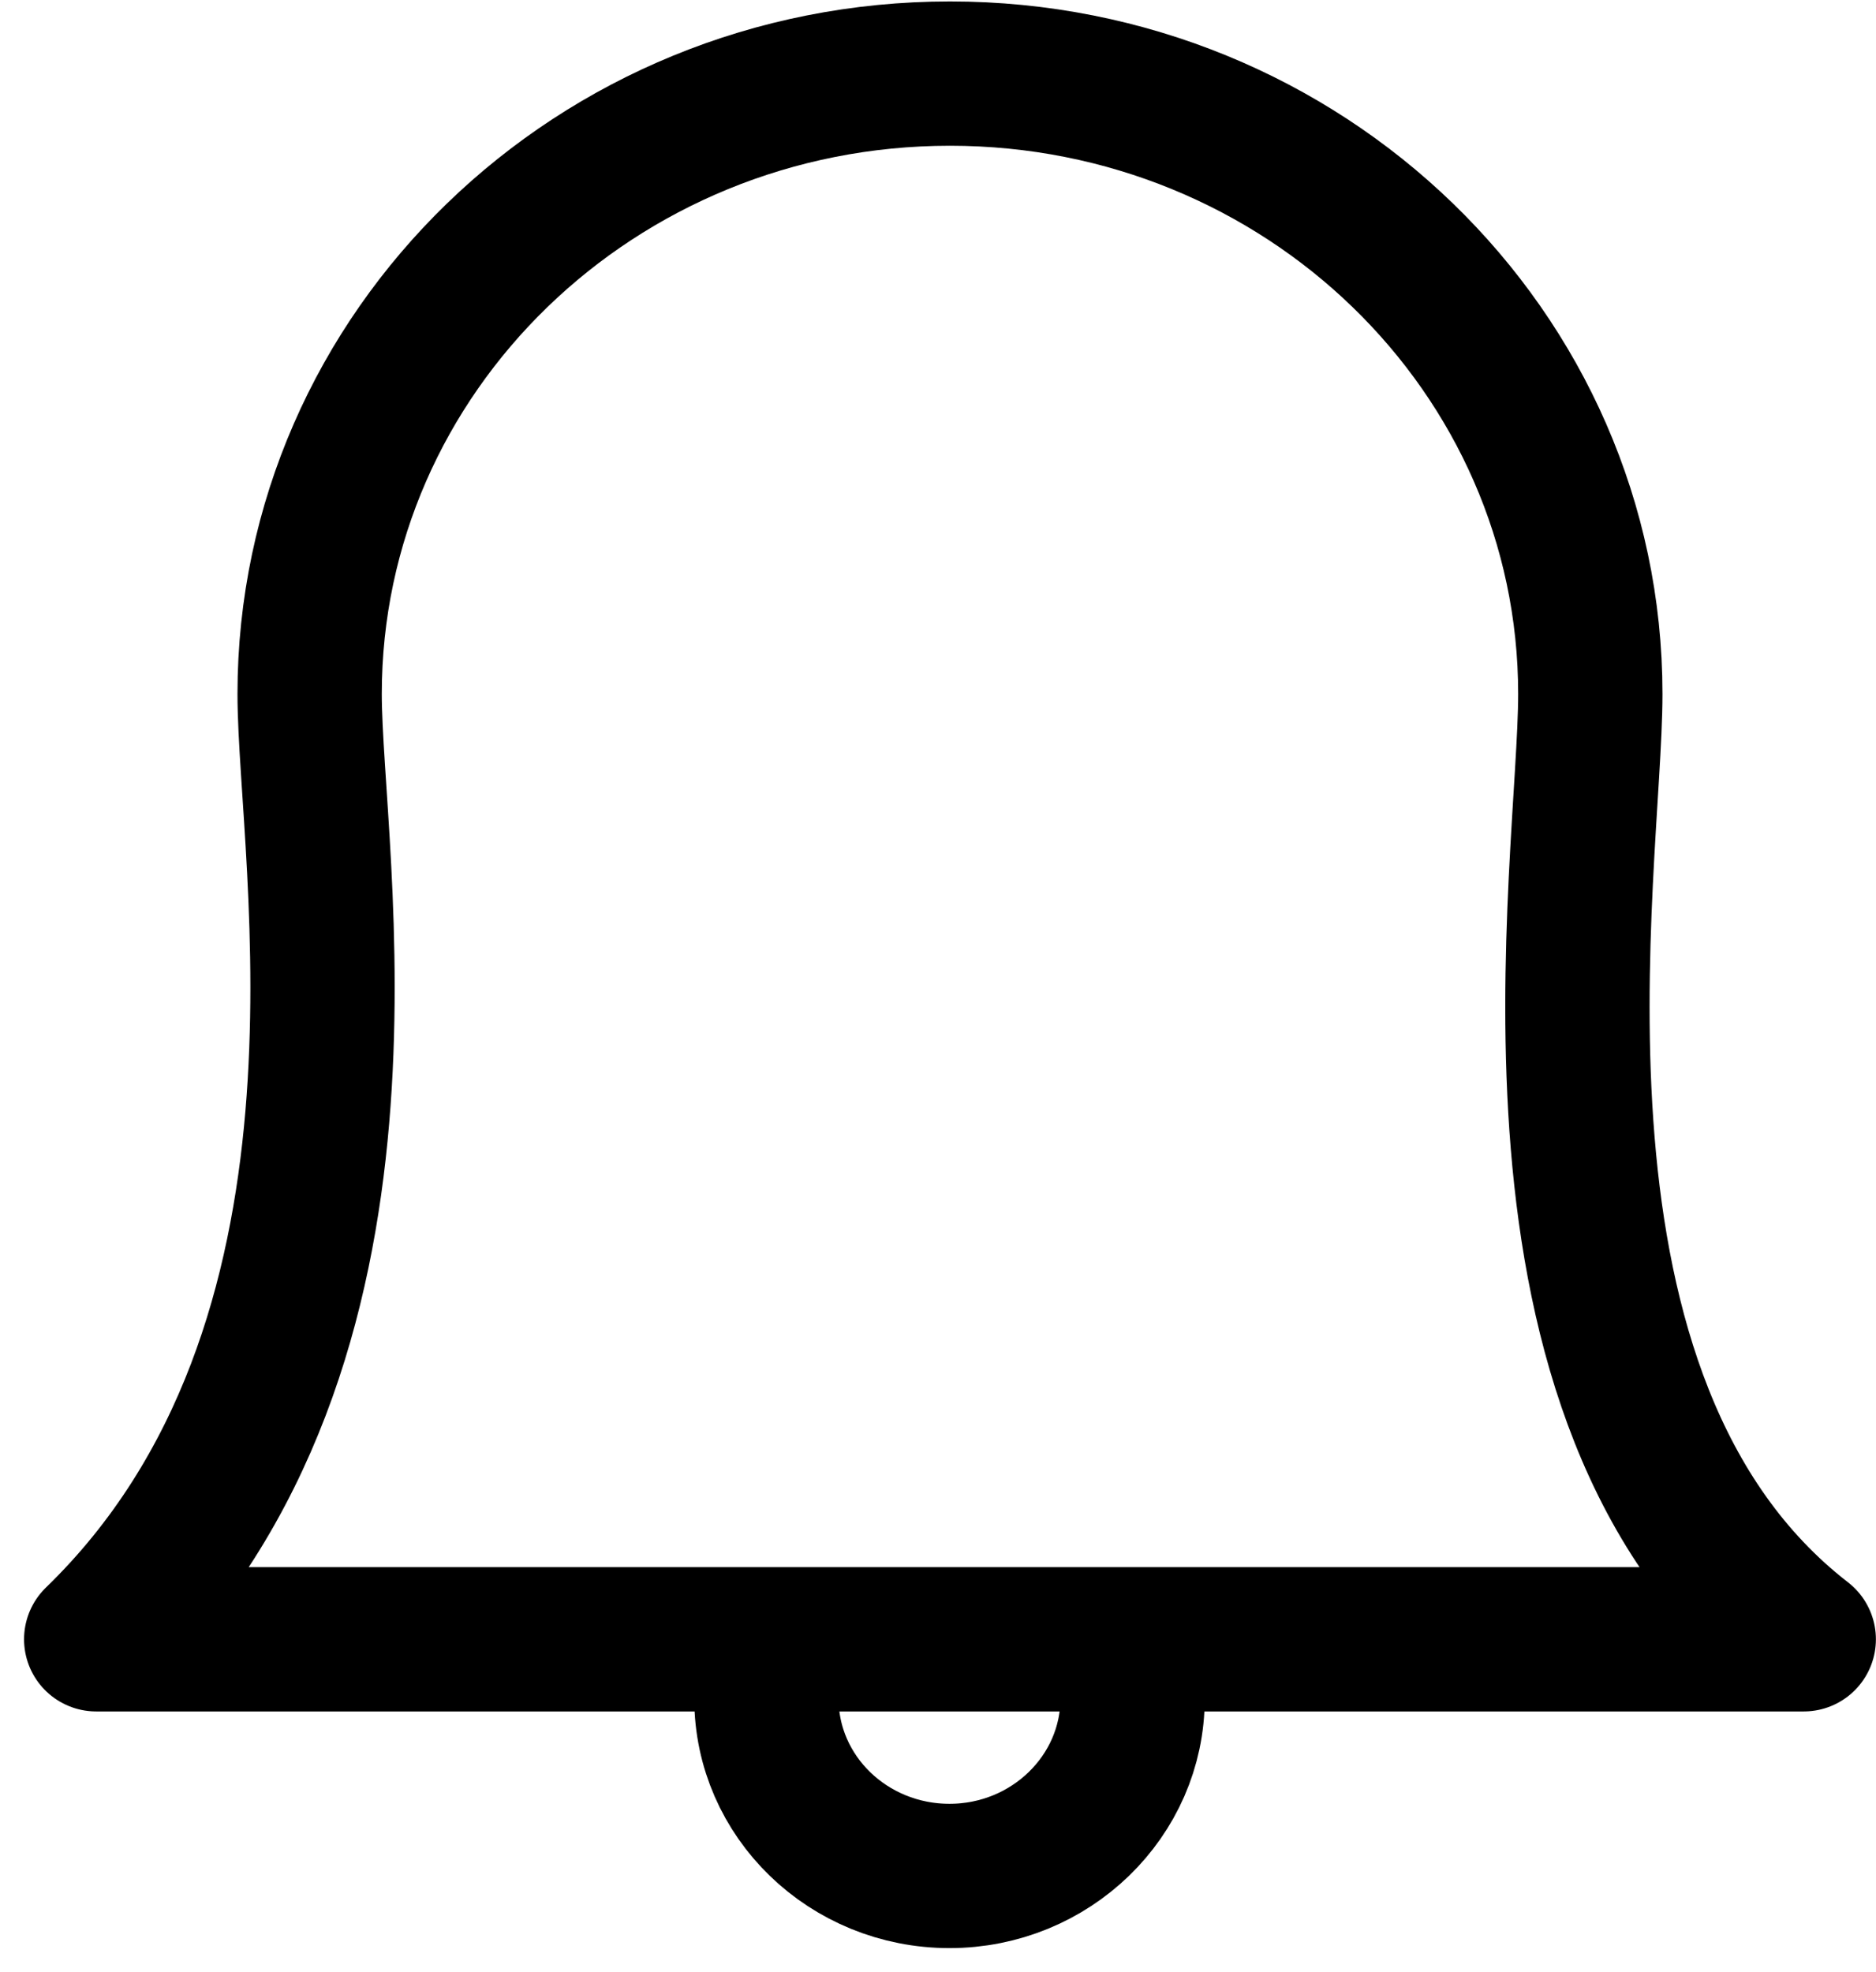 <svg width="39" height="41" viewBox="0 0 39 41" fill="none" xmlns="http://www.w3.org/2000/svg">
<path d="M33.061 14.427C33.061 18.017 31.158 29.169 37.498 34.08H2C8.34 27.936 6.437 17.839 6.437 14.427C6.437 7.308 12.393 1.53 19.749 1.53C27.105 1.53 33.061 7.308 33.061 14.427Z" stroke="black" stroke-width="3" stroke-linecap="round" stroke-linejoin="round"/>
<path d="M23.545 35.312C23.545 37.343 21.839 39 19.739 39C17.639 39 15.933 37.353 15.933 35.312" stroke="black" stroke-width="3" stroke-linecap="round" stroke-linejoin="round"/>
</svg>
